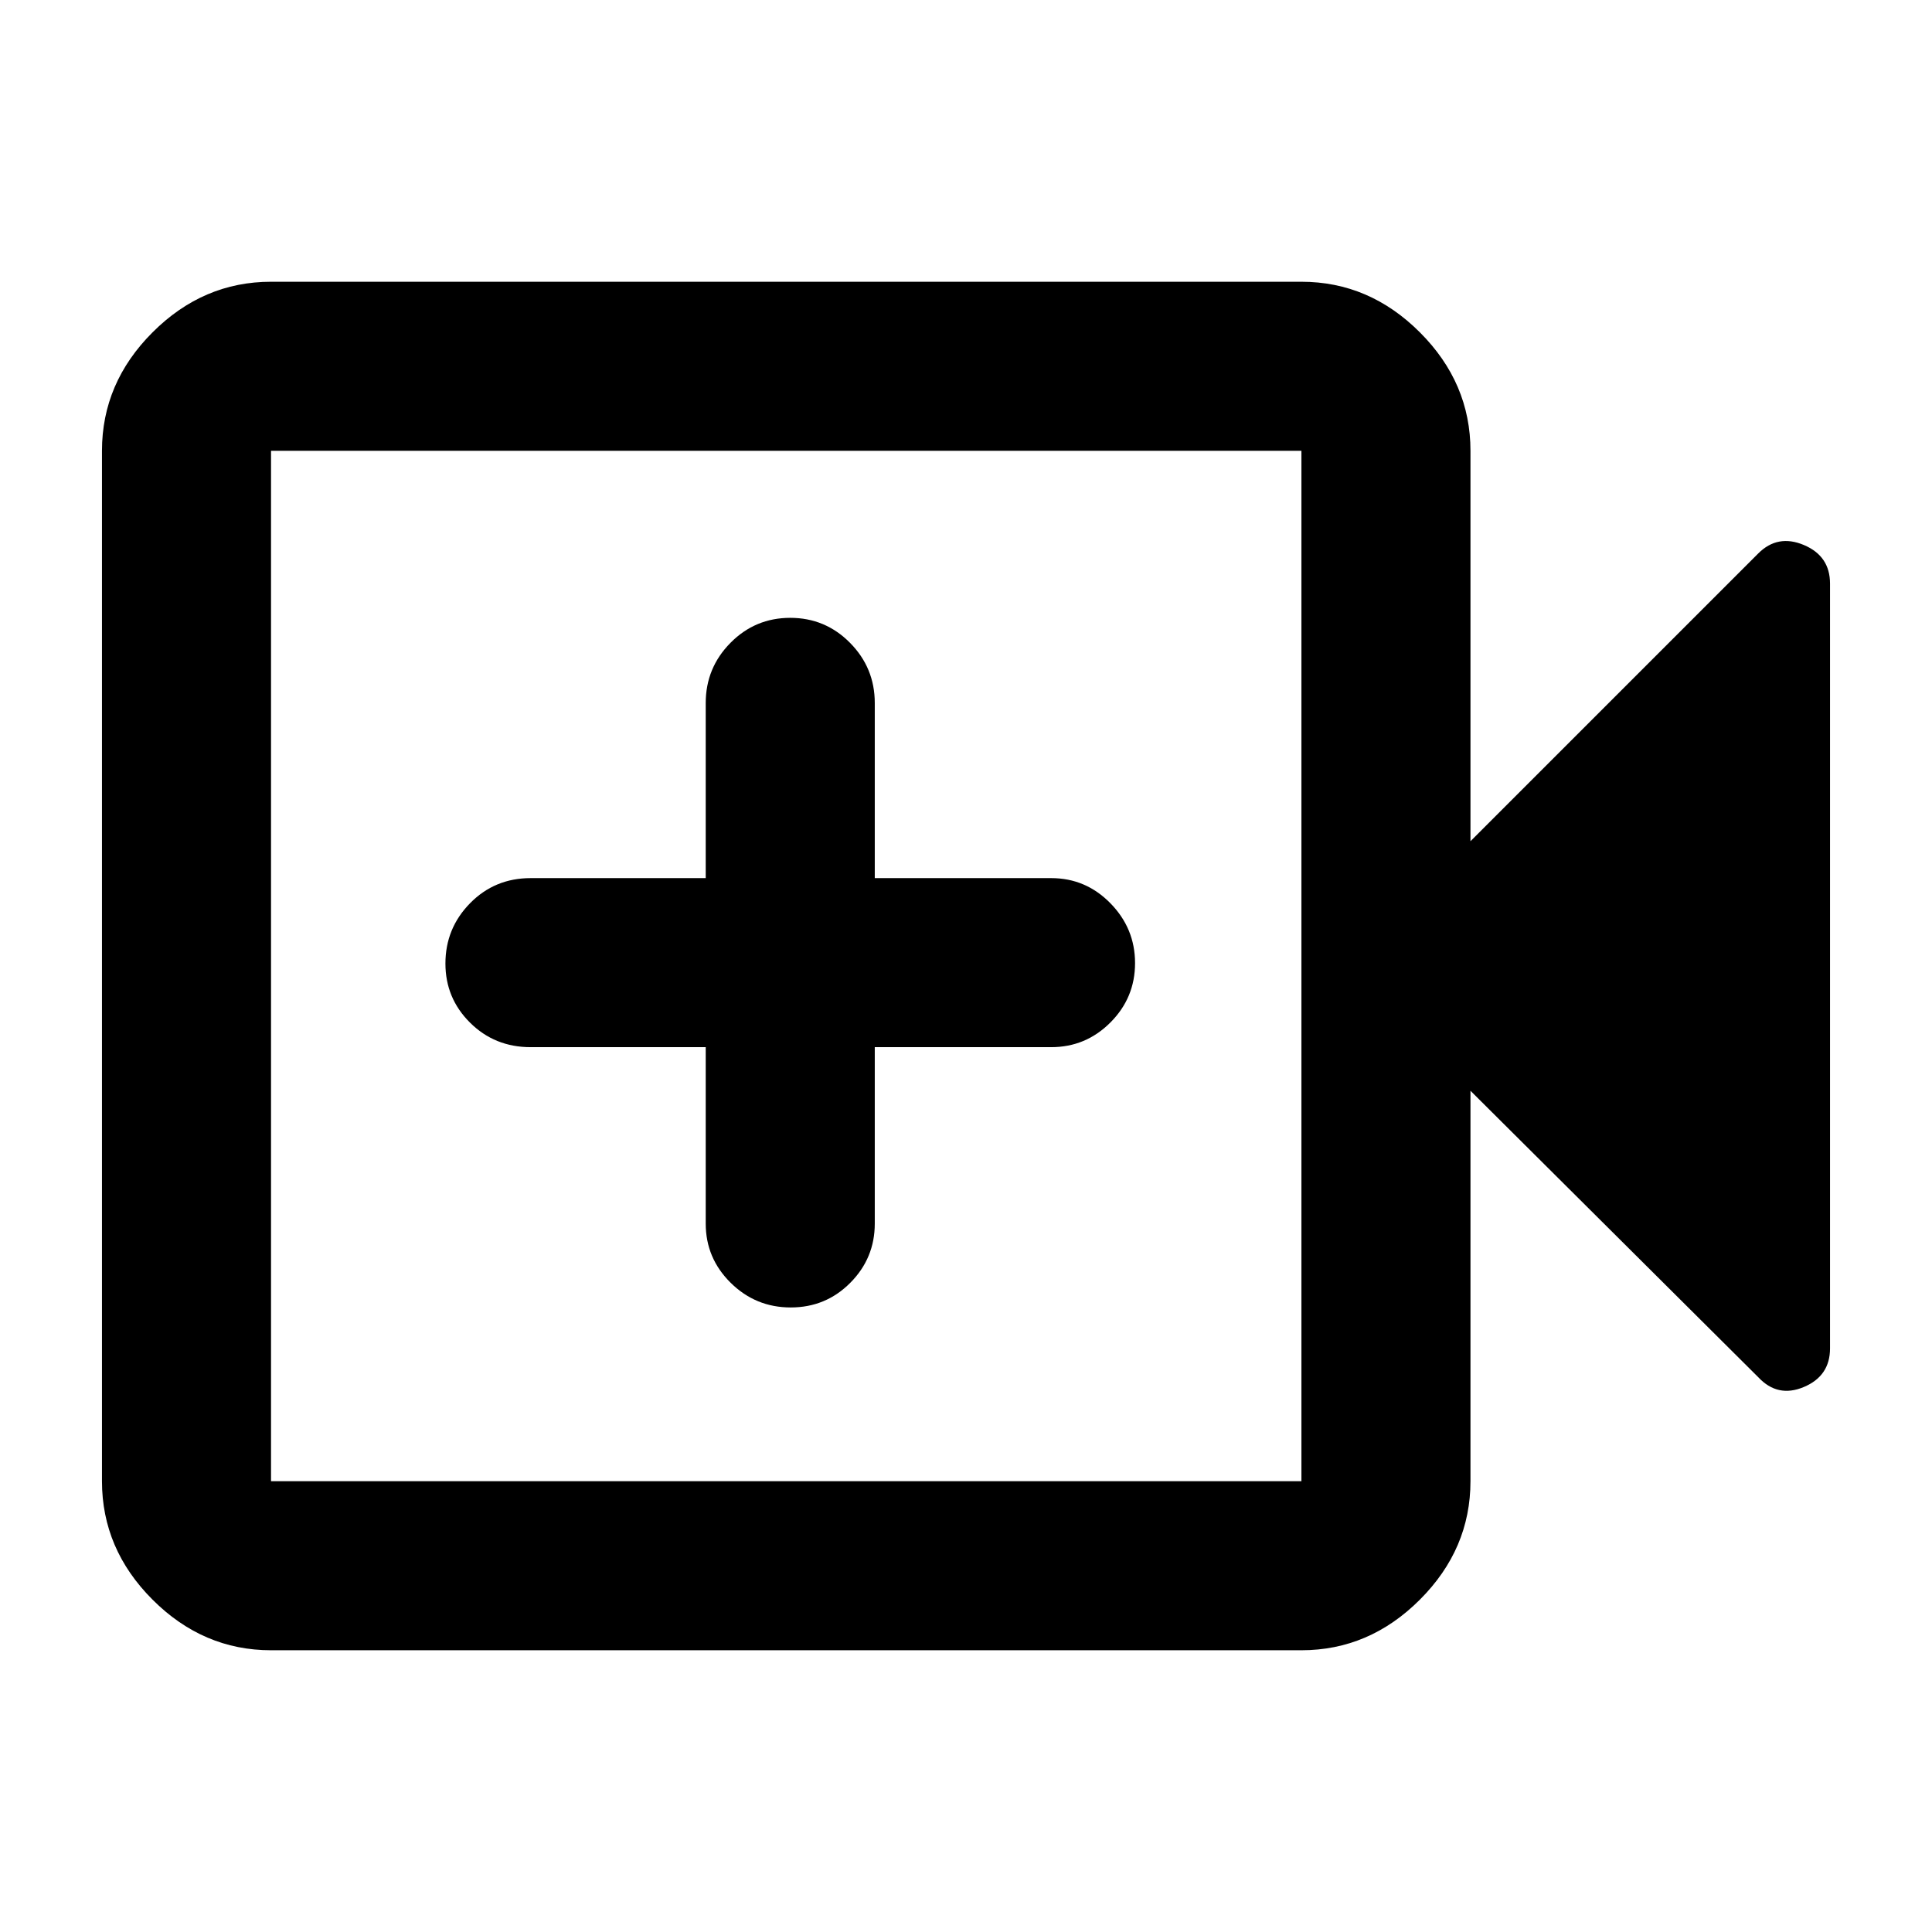 <svg xmlns="http://www.w3.org/2000/svg" height="40" viewBox="0 -960 960 960" width="40"><path d="M350.67-439.67V-352q0 17.18 12.4 29.42 12.41 12.25 29.84 12.25 17.42 0 29.59-12.25 12.17-12.24 12.17-29.42v-87.67h87.66q17.19 0 29.43-12.27Q564-464.21 564-481.44t-12.24-29.73q-12.24-12.5-29.43-12.5h-87.66v-87q0-17.46-12.29-29.9Q410.1-653 392.67-653q-17.42 0-29.71 12.43-12.29 12.44-12.29 29.9v87h-87q-17.84 0-30.09 12.47t-12.25 29.98q0 17.24 12.25 29.39 12.25 12.16 30.09 12.16h87ZM134.67-140q-33.73 0-58.87-25.14Q50.67-190.27 50.67-224v-512q0-33.73 25.13-58.86Q100.94-820 134.67-820h512q33.72 0 58.86 25.14 25.14 25.13 25.14 58.86v194l143-143q9.66-9.67 22.66-4.19 13 5.47 13 19.19v380q0 13.72-13 19.19-13 5.48-22.66-4.86L730.67-418v194q0 33.73-25.14 58.86Q680.39-140 646.67-140h-512Zm0-84h512v-512h-512v512Zm0 0v-512 512Z"/></svg>